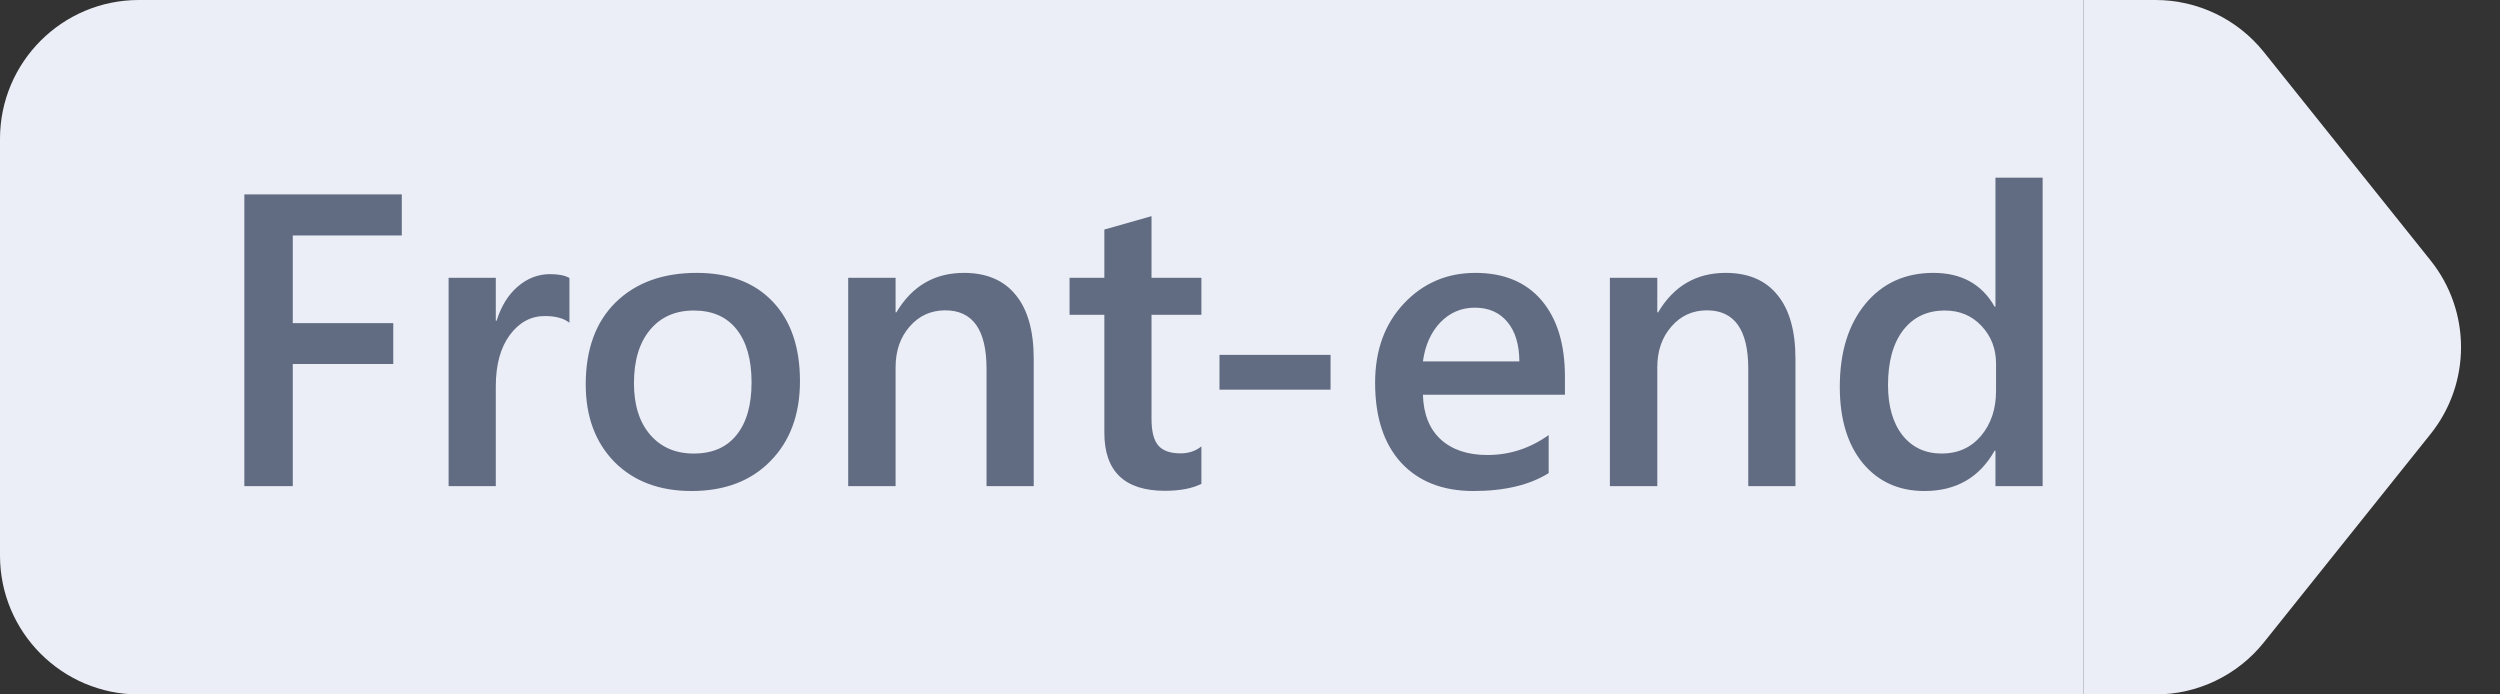 <svg width="72" height="20" viewBox="0 0 72 20" fill="none" xmlns="http://www.w3.org/2000/svg">
<rect x="0" y="0" width="72" height="20" fill="#333333" stroke="none"/>
<path d="M0 4C0 1.791 1.791 0 4 0H60V20H4C1.791 20 0 18.209 0 16V4Z" fill="#EBEEF6"/>
<path d="M11.572 6.781H8.432V9.307H11.326V10.484H8.432V14H7.037V5.598H11.572V6.781ZM16.4 9.295C16.236 9.166 16 9.102 15.691 9.102C15.289 9.102 14.953 9.283 14.684 9.646C14.414 10.01 14.279 10.504 14.279 11.129V14H12.92V8H14.279V9.236H14.303C14.435 8.814 14.639 8.486 14.912 8.252C15.19 8.014 15.498 7.895 15.838 7.895C16.084 7.895 16.271 7.932 16.4 8.006V9.295ZM19.916 14.141C18.99 14.141 18.25 13.861 17.695 13.303C17.145 12.74 16.869 11.996 16.869 11.07C16.869 10.062 17.156 9.275 17.73 8.709C18.309 8.143 19.086 7.859 20.062 7.859C21 7.859 21.73 8.135 22.254 8.686C22.777 9.236 23.039 10 23.039 10.977C23.039 11.934 22.756 12.701 22.189 13.279C21.627 13.854 20.869 14.141 19.916 14.141ZM19.98 8.943C19.449 8.943 19.029 9.129 18.721 9.5C18.412 9.871 18.258 10.383 18.258 11.035C18.258 11.664 18.414 12.16 18.727 12.523C19.039 12.883 19.457 13.062 19.98 13.062C20.516 13.062 20.926 12.885 21.211 12.529C21.5 12.174 21.645 11.668 21.645 11.012C21.645 10.352 21.5 9.842 21.211 9.482C20.926 9.123 20.516 8.943 19.98 8.943ZM29.771 14H28.412V10.619C28.412 9.498 28.016 8.938 27.223 8.938C26.809 8.938 26.467 9.094 26.197 9.406C25.928 9.715 25.793 10.105 25.793 10.578V14H24.428V8H25.793V8.996H25.816C26.266 8.238 26.914 7.859 27.762 7.859C28.414 7.859 28.912 8.072 29.256 8.498C29.6 8.92 29.771 9.531 29.771 10.332V14ZM34.6 13.935C34.334 14.068 33.984 14.135 33.551 14.135C32.387 14.135 31.805 13.576 31.805 12.459V9.066H30.803V8H31.805V6.611L33.164 6.225V8H34.6V9.066H33.164V12.066C33.164 12.422 33.228 12.676 33.357 12.828C33.486 12.98 33.701 13.057 34.002 13.057C34.232 13.057 34.432 12.99 34.6 12.857V13.935ZM38.32 11.223H35.121V10.221H38.32V11.223ZM45.07 11.369H40.98C40.996 11.924 41.166 12.352 41.49 12.652C41.818 12.953 42.268 13.104 42.838 13.104C43.478 13.104 44.066 12.912 44.602 12.529V13.625C44.055 13.969 43.332 14.141 42.434 14.141C41.551 14.141 40.857 13.869 40.353 13.326C39.853 12.779 39.603 12.012 39.603 11.023C39.603 10.09 39.879 9.33 40.43 8.744C40.984 8.154 41.672 7.859 42.492 7.859C43.312 7.859 43.947 8.123 44.397 8.65C44.846 9.178 45.07 9.91 45.07 10.848V11.369ZM43.758 10.408C43.754 9.92 43.639 9.541 43.412 9.271C43.185 8.998 42.873 8.861 42.475 8.861C42.084 8.861 41.752 9.004 41.478 9.289C41.209 9.574 41.043 9.947 40.98 10.408H43.758ZM51.709 14H50.35V10.619C50.35 9.498 49.953 8.938 49.16 8.938C48.746 8.938 48.404 9.094 48.135 9.406C47.865 9.715 47.73 10.105 47.73 10.578V14H46.365V8H47.73V8.996H47.754C48.203 8.238 48.852 7.859 49.699 7.859C50.352 7.859 50.85 8.072 51.193 8.498C51.537 8.92 51.709 9.531 51.709 10.332V14ZM58.828 14H57.469V12.98H57.445C57.008 13.754 56.334 14.141 55.424 14.141C54.685 14.141 54.094 13.873 53.648 13.338C53.207 12.799 52.986 12.066 52.986 11.141C52.986 10.148 53.23 9.354 53.719 8.756C54.211 8.158 54.865 7.859 55.682 7.859C56.49 7.859 57.078 8.184 57.445 8.832H57.469V5.117H58.828V14ZM57.486 11.258V10.473C57.486 10.047 57.348 9.686 57.07 9.389C56.793 9.092 56.44 8.943 56.01 8.943C55.502 8.943 55.102 9.133 54.809 9.512C54.52 9.891 54.375 10.416 54.375 11.088C54.375 11.697 54.514 12.18 54.791 12.535C55.072 12.887 55.449 13.062 55.922 13.062C56.387 13.062 56.764 12.893 57.053 12.553C57.342 12.209 57.486 11.777 57.486 11.258Z" fill="#616C82"/>
<path d="M60 0H62.078C63.293 0 64.442 0.552 65.201 1.501L70.001 7.501C71.17 8.962 71.17 11.038 70.001 12.499L65.201 18.499C64.442 19.448 63.293 20 62.078 20H60V0Z" fill="#EBEEF6"/>
</svg>
